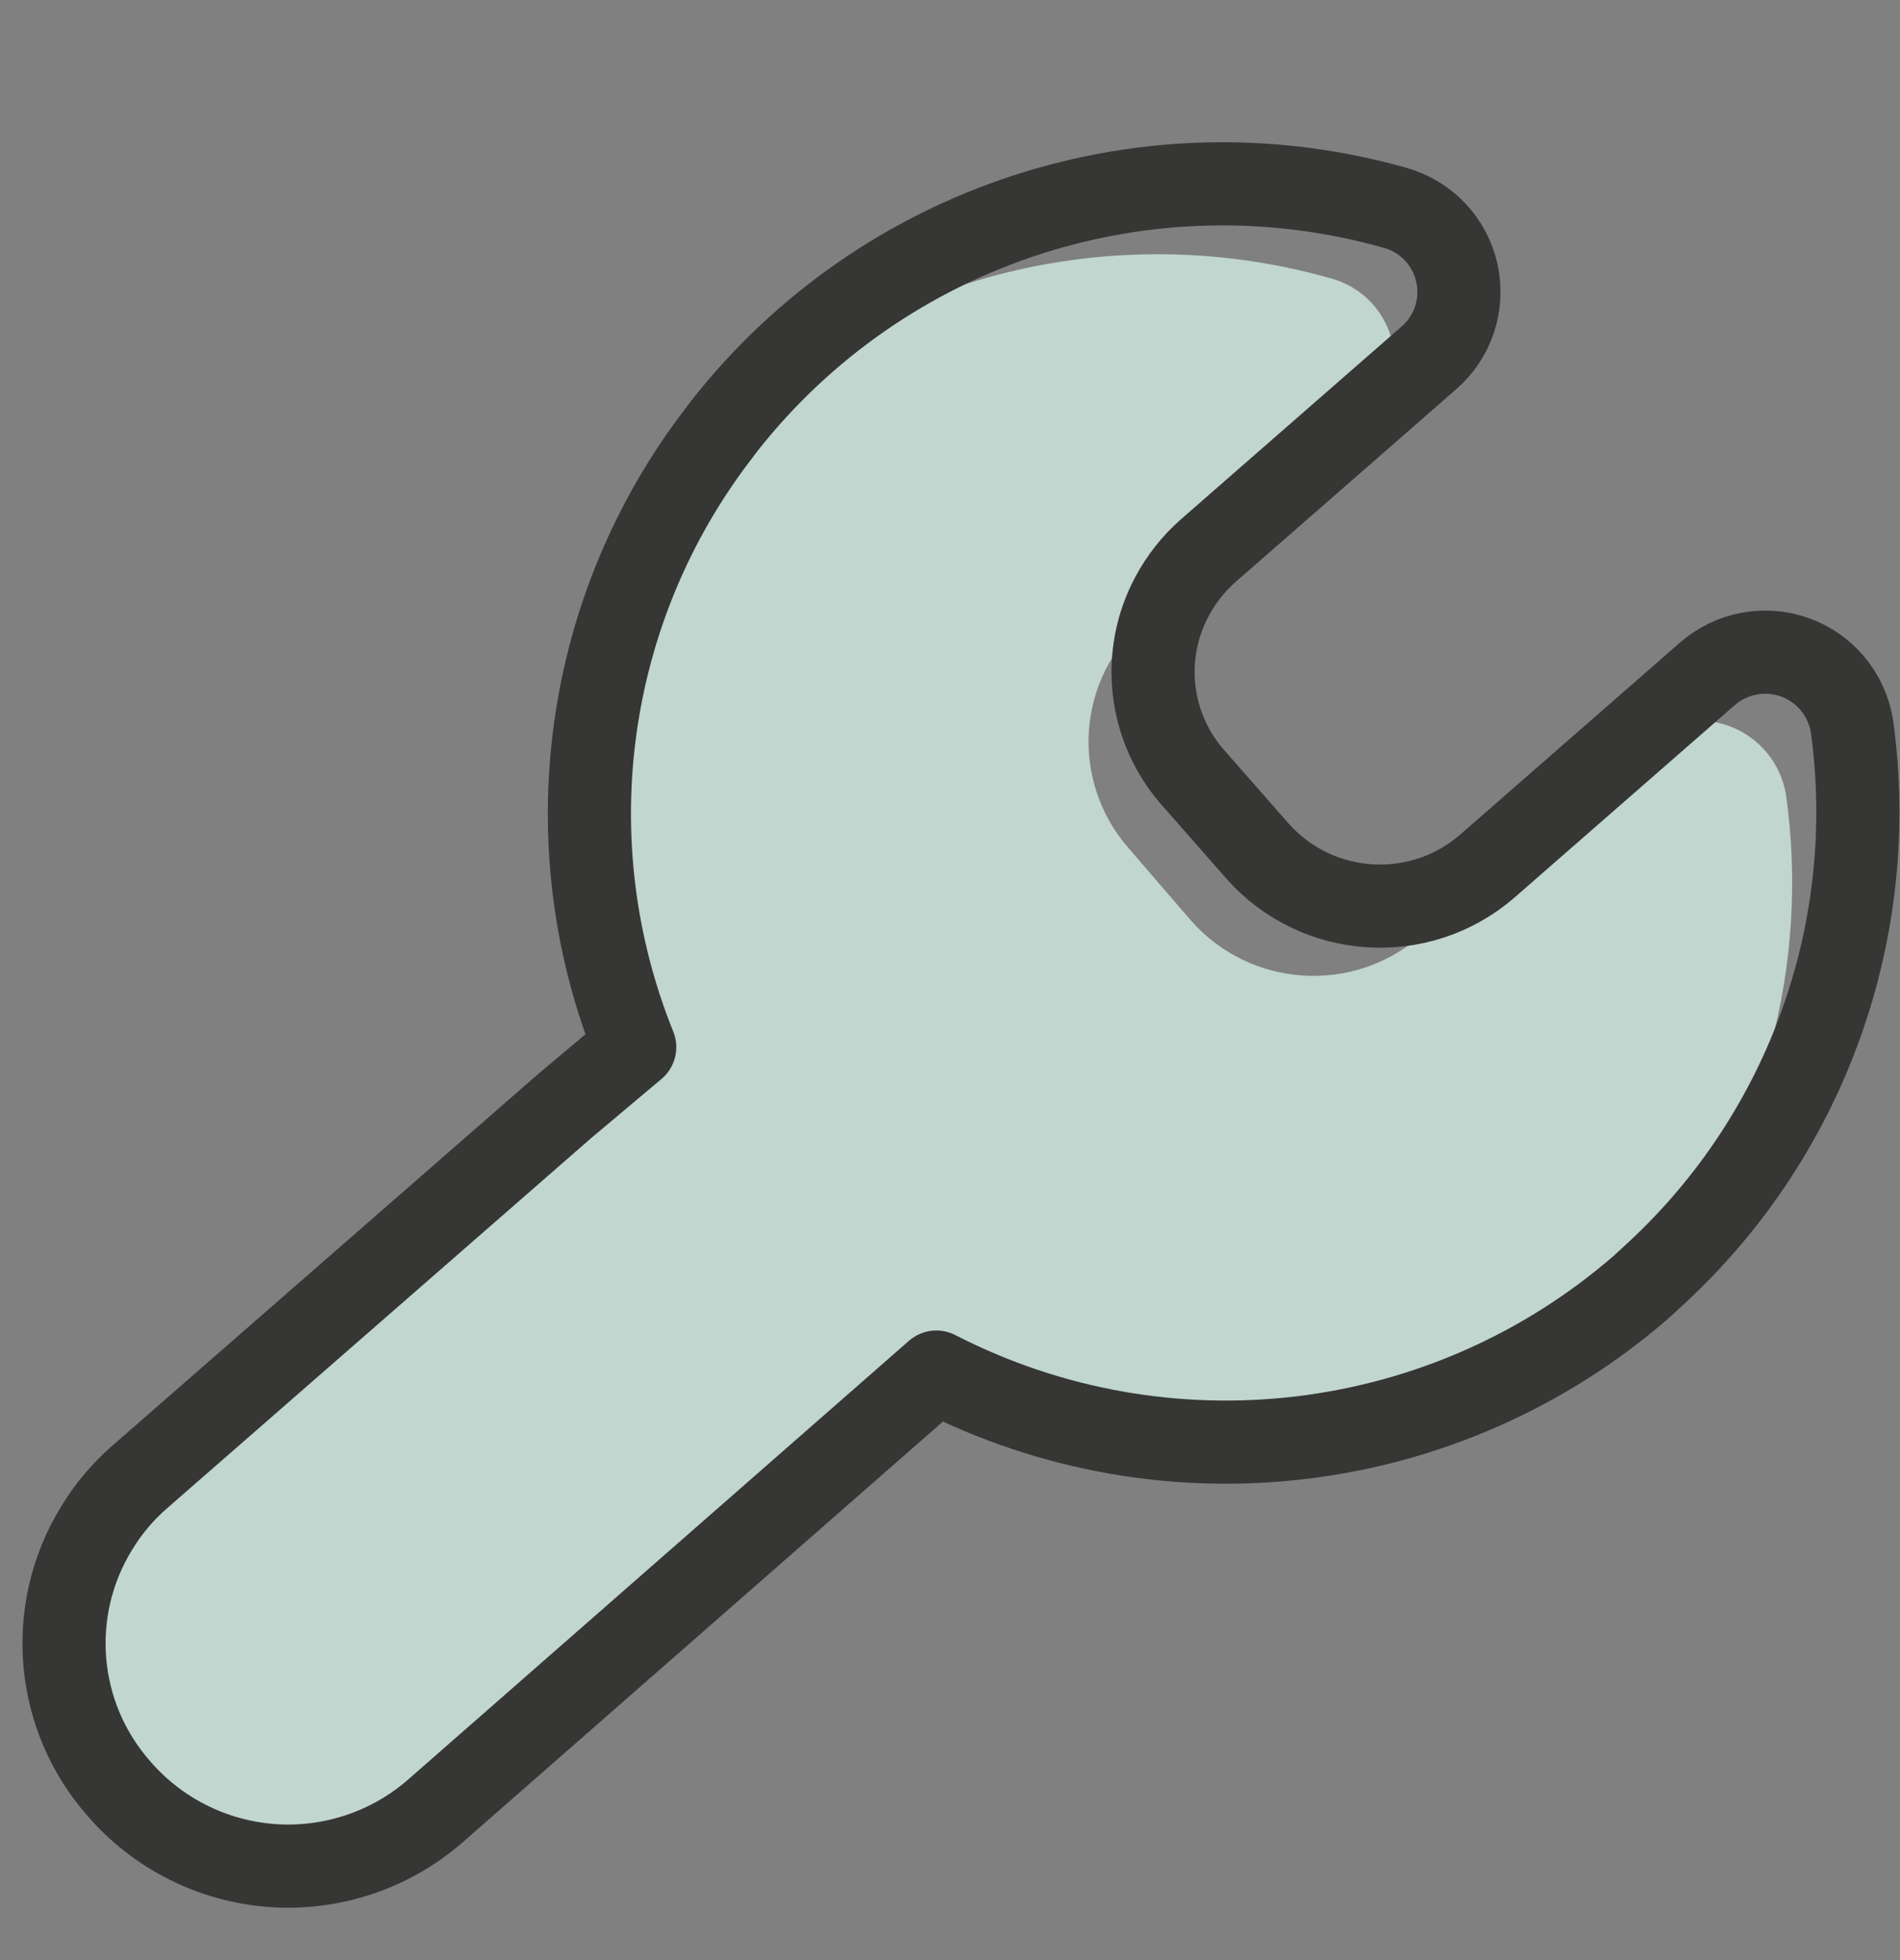 <svg xmlns="http://www.w3.org/2000/svg" width="32" height="33" viewBox="0 0 32 33">
    <rect x="0" y="0" width="32" height="33" fill="#808080" stroke="none"/>
    <g fill="none" fill-rule="evenodd" opacity=".75">
        <path fill="#D5F3E8" fill-rule="nonzero" d="M26.91 18.92l-.26.24c-3.293 2.864-7.998 3.435-11.88 1.44L6.32 28c-.757.654-1.743.98-2.74.908-.999-.074-1.927-.54-2.58-1.298-1.07-1.216-1.224-2.987-.38-4.37l8-6.93-.07-.18 1.19-1c-1.409-3.446-.887-7.38 1.37-10.34l.09-.12c2.725-2.56 6.592-3.504 10.19-2.49.403.101.744.37.935.74.192.369.215.802.065 1.19-.082.23-.224.433-.41.59l-3.2 2.8-.51.44c-.545.471-.88 1.14-.93 1.859-.05.719.187 1.428.66 1.971L19.06 13c.998 1.13 2.72 1.246 3.86.26L26.63 10c.407-.355.975-.463 1.484-.28.508.183.878.627.966 1.16.404 2.864-.38 5.768-2.17 8.04z" transform="translate(1 2.5)"/>
        <path stroke="#1D1D1B" stroke-linecap="round" stroke-linejoin="round" stroke-width="1.4" d="M26.91 18.92l-.26.24c-3.293 2.864-7.998 3.435-11.88 1.44L6.32 28c-.757.654-1.743.98-2.74.908-.999-.074-1.927-.54-2.58-1.298-1.07-1.216-1.224-2.987-.38-4.37.198-.331.448-.628.74-.88l7.14-6.23 1.19-1c-1.394-3.455-.854-7.39 1.42-10.34l.09-.12C13.874 1.269 18.338-.18 22.5 1c.522.147.92.568 1.037 1.097.117.53-.066 1.08-.477 1.433l-.71.62-3 2.62c-.248.218-.454.479-.61.77-.534.995-.39 2.217.36 3.06l1.08 1.23c1 1.125 2.718 1.24 3.86.26l3.71-3.24c.404-.356.97-.465 1.477-.285.507.181.876.624.963 1.155.474 3.418-.75 6.853-3.28 9.2z" transform="translate(1 2.5)"/>
    </g>
</svg>
